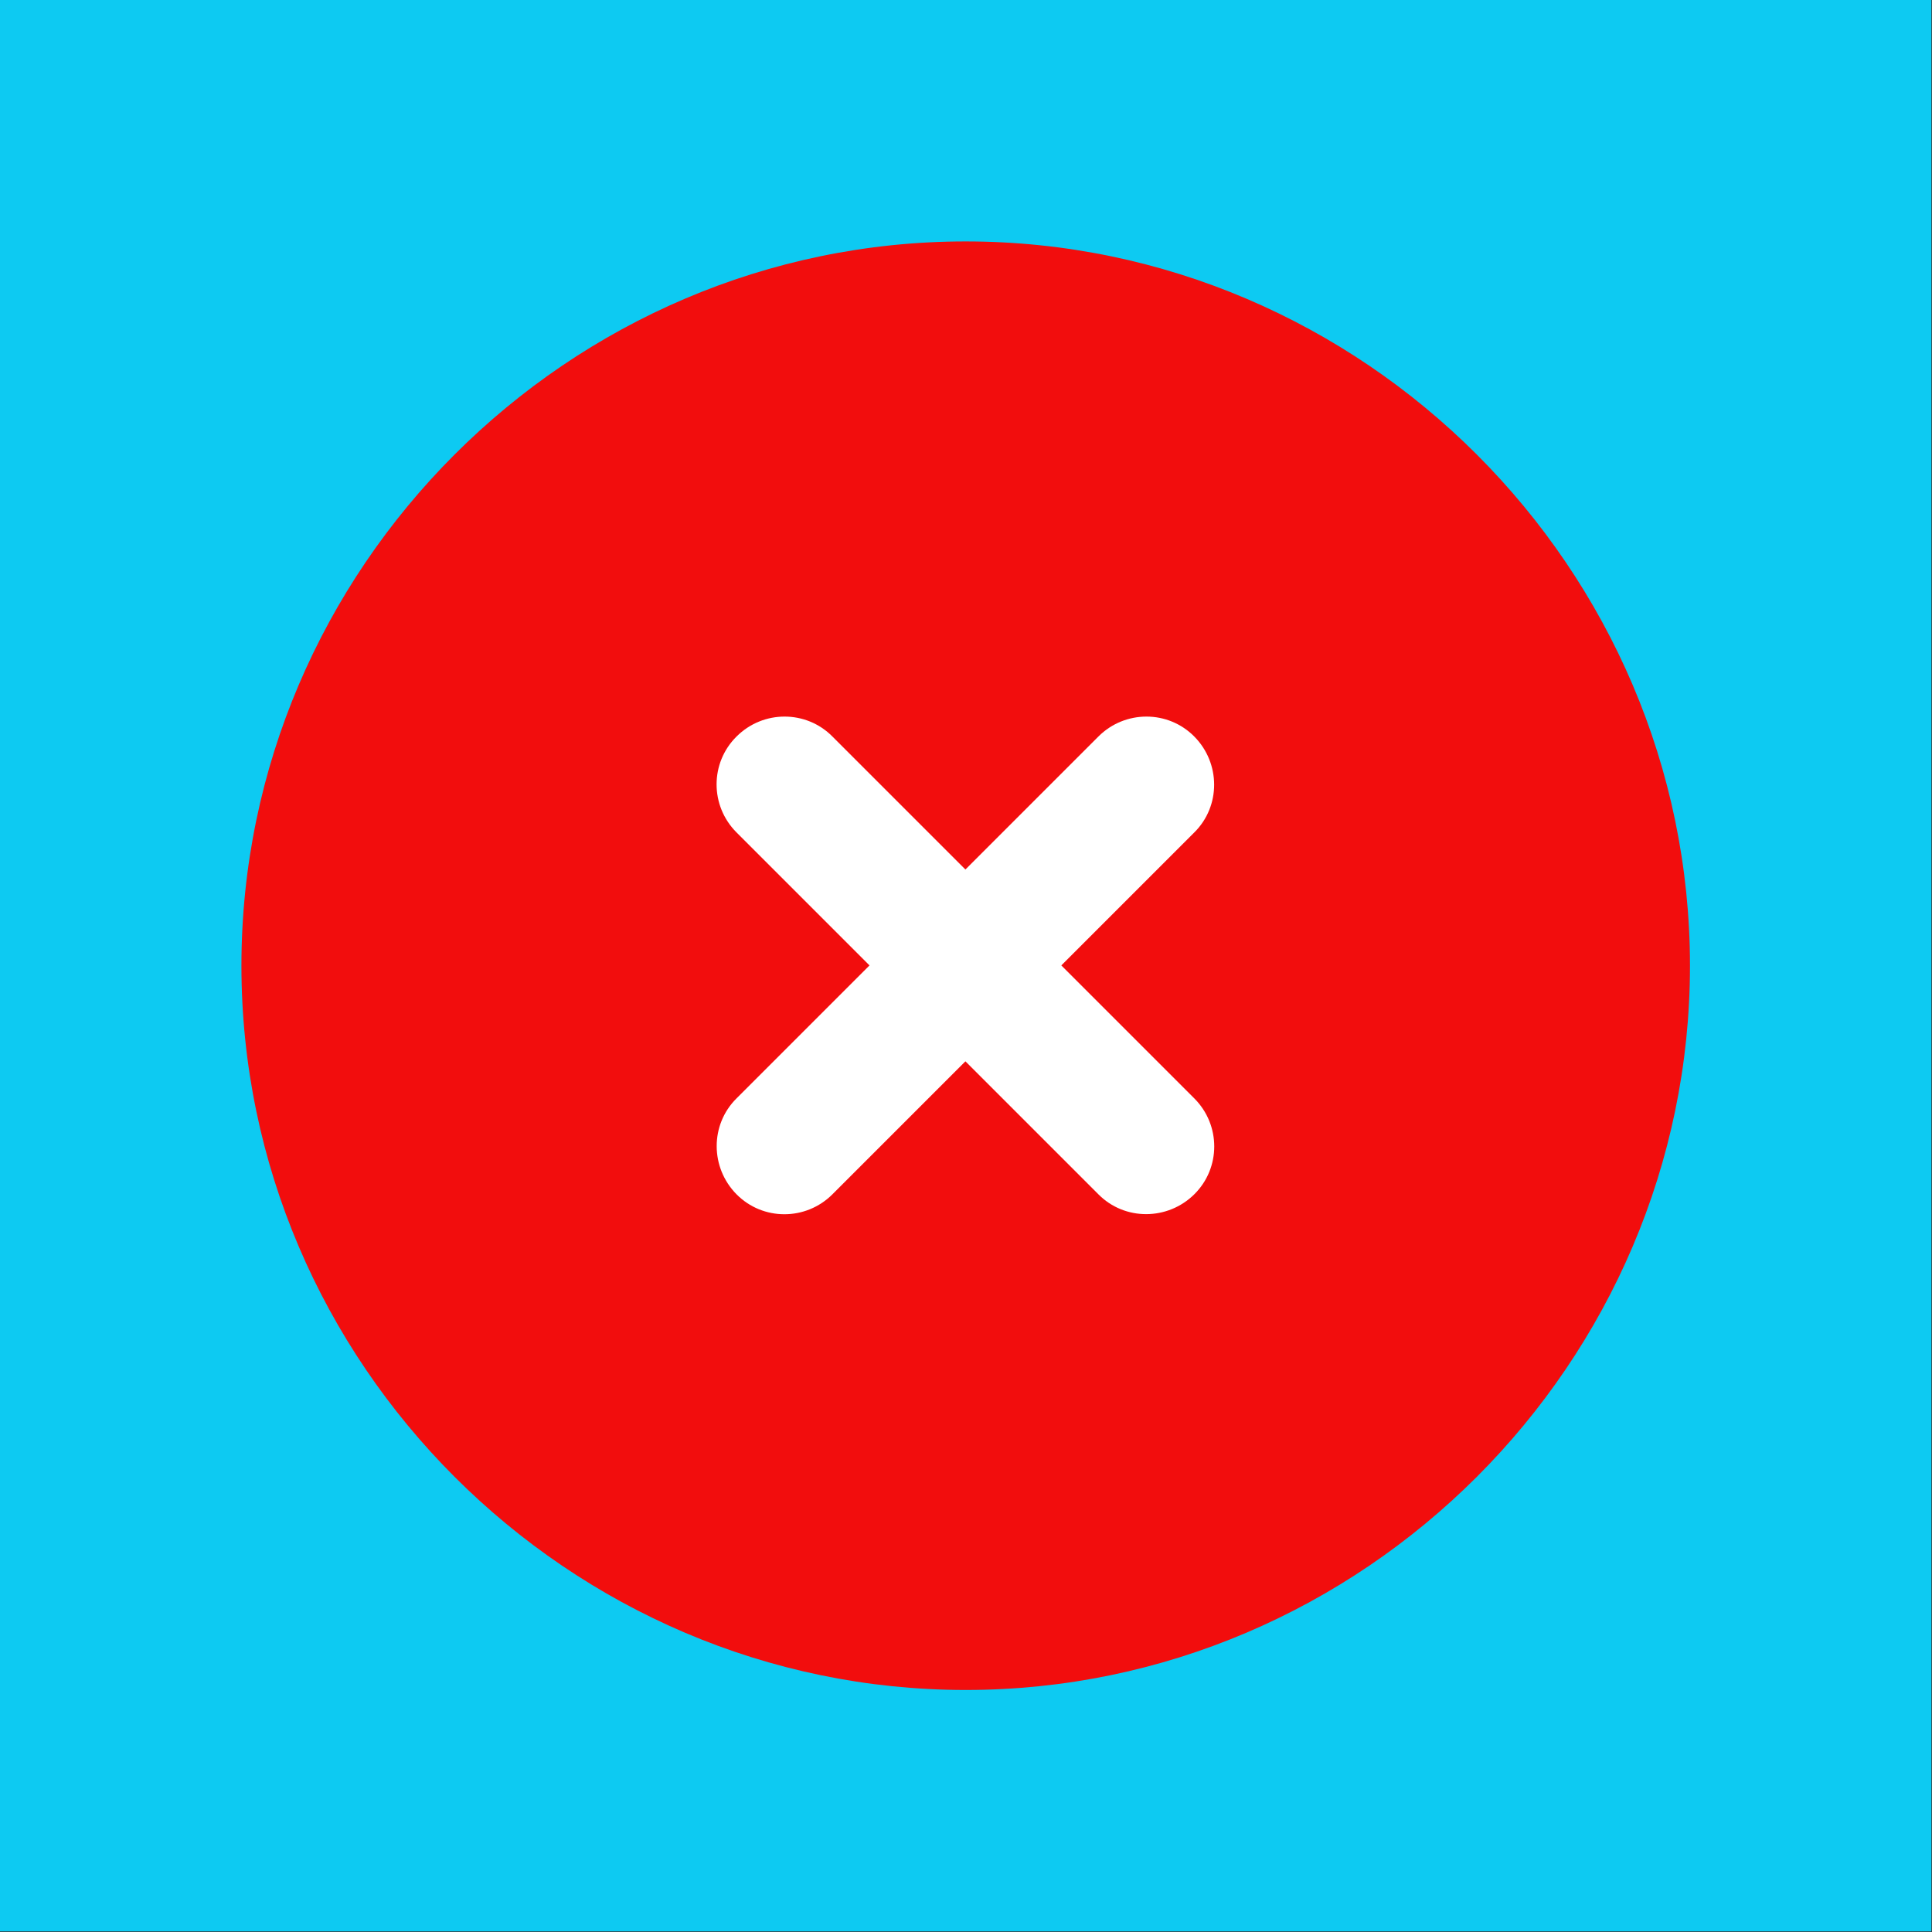 <?xml version="1.0" encoding="UTF-8" standalone="no"?><!DOCTYPE svg PUBLIC "-//W3C//DTD SVG 1.1//EN" "http://www.w3.org/Graphics/SVG/1.1/DTD/svg11.dtd"><svg width="100%" height="100%" viewBox="0 0 2134 2134" version="1.1" xmlns="http://www.w3.org/2000/svg" xmlns:xlink="http://www.w3.org/1999/xlink" xml:space="preserve" xmlns:serif="http://www.serif.com/" style="fill-rule:evenodd;clip-rule:evenodd;stroke-linejoin:round;stroke-miterlimit:2;"><rect x="0" y="0" width="2134" height="2134" fill="#333333" stroke="none"/><rect id="bg" x="0" y="0" width="2133.33" height="2133.33" style="fill:#0dcaf2;"/><path d="M1066.67,1866.67c438.867,-0 800,-361.133 800,-800c-0,-438.867 -361.133,-800 -800,-800c-438.867,-0 -800,361.133 -800,800c-0,438.867 361.133,800 800,800Z" style="fill:#f20d0d;"/><path d="M813.542,813.542c29.375,-29.375 76.875,-29.375 105.937,-0l146.875,146.875l146.875,-146.875c29.375,-29.375 76.875,-29.375 105.938,-0c29.062,29.375 29.375,76.875 -0,105.937l-146.875,146.875l146.875,146.875c29.375,29.375 29.375,76.875 -0,105.938c-29.375,29.062 -76.875,29.375 -105.938,-0l-146.875,-146.875l-146.875,146.875c-29.375,29.375 -76.875,29.375 -105.937,-0c-29.063,-29.375 -29.375,-76.875 -0,-105.938l146.875,-146.875l-146.875,-146.875c-29.375,-29.375 -29.375,-76.875 -0,-105.937Z" style="fill:#fff;"/></svg>